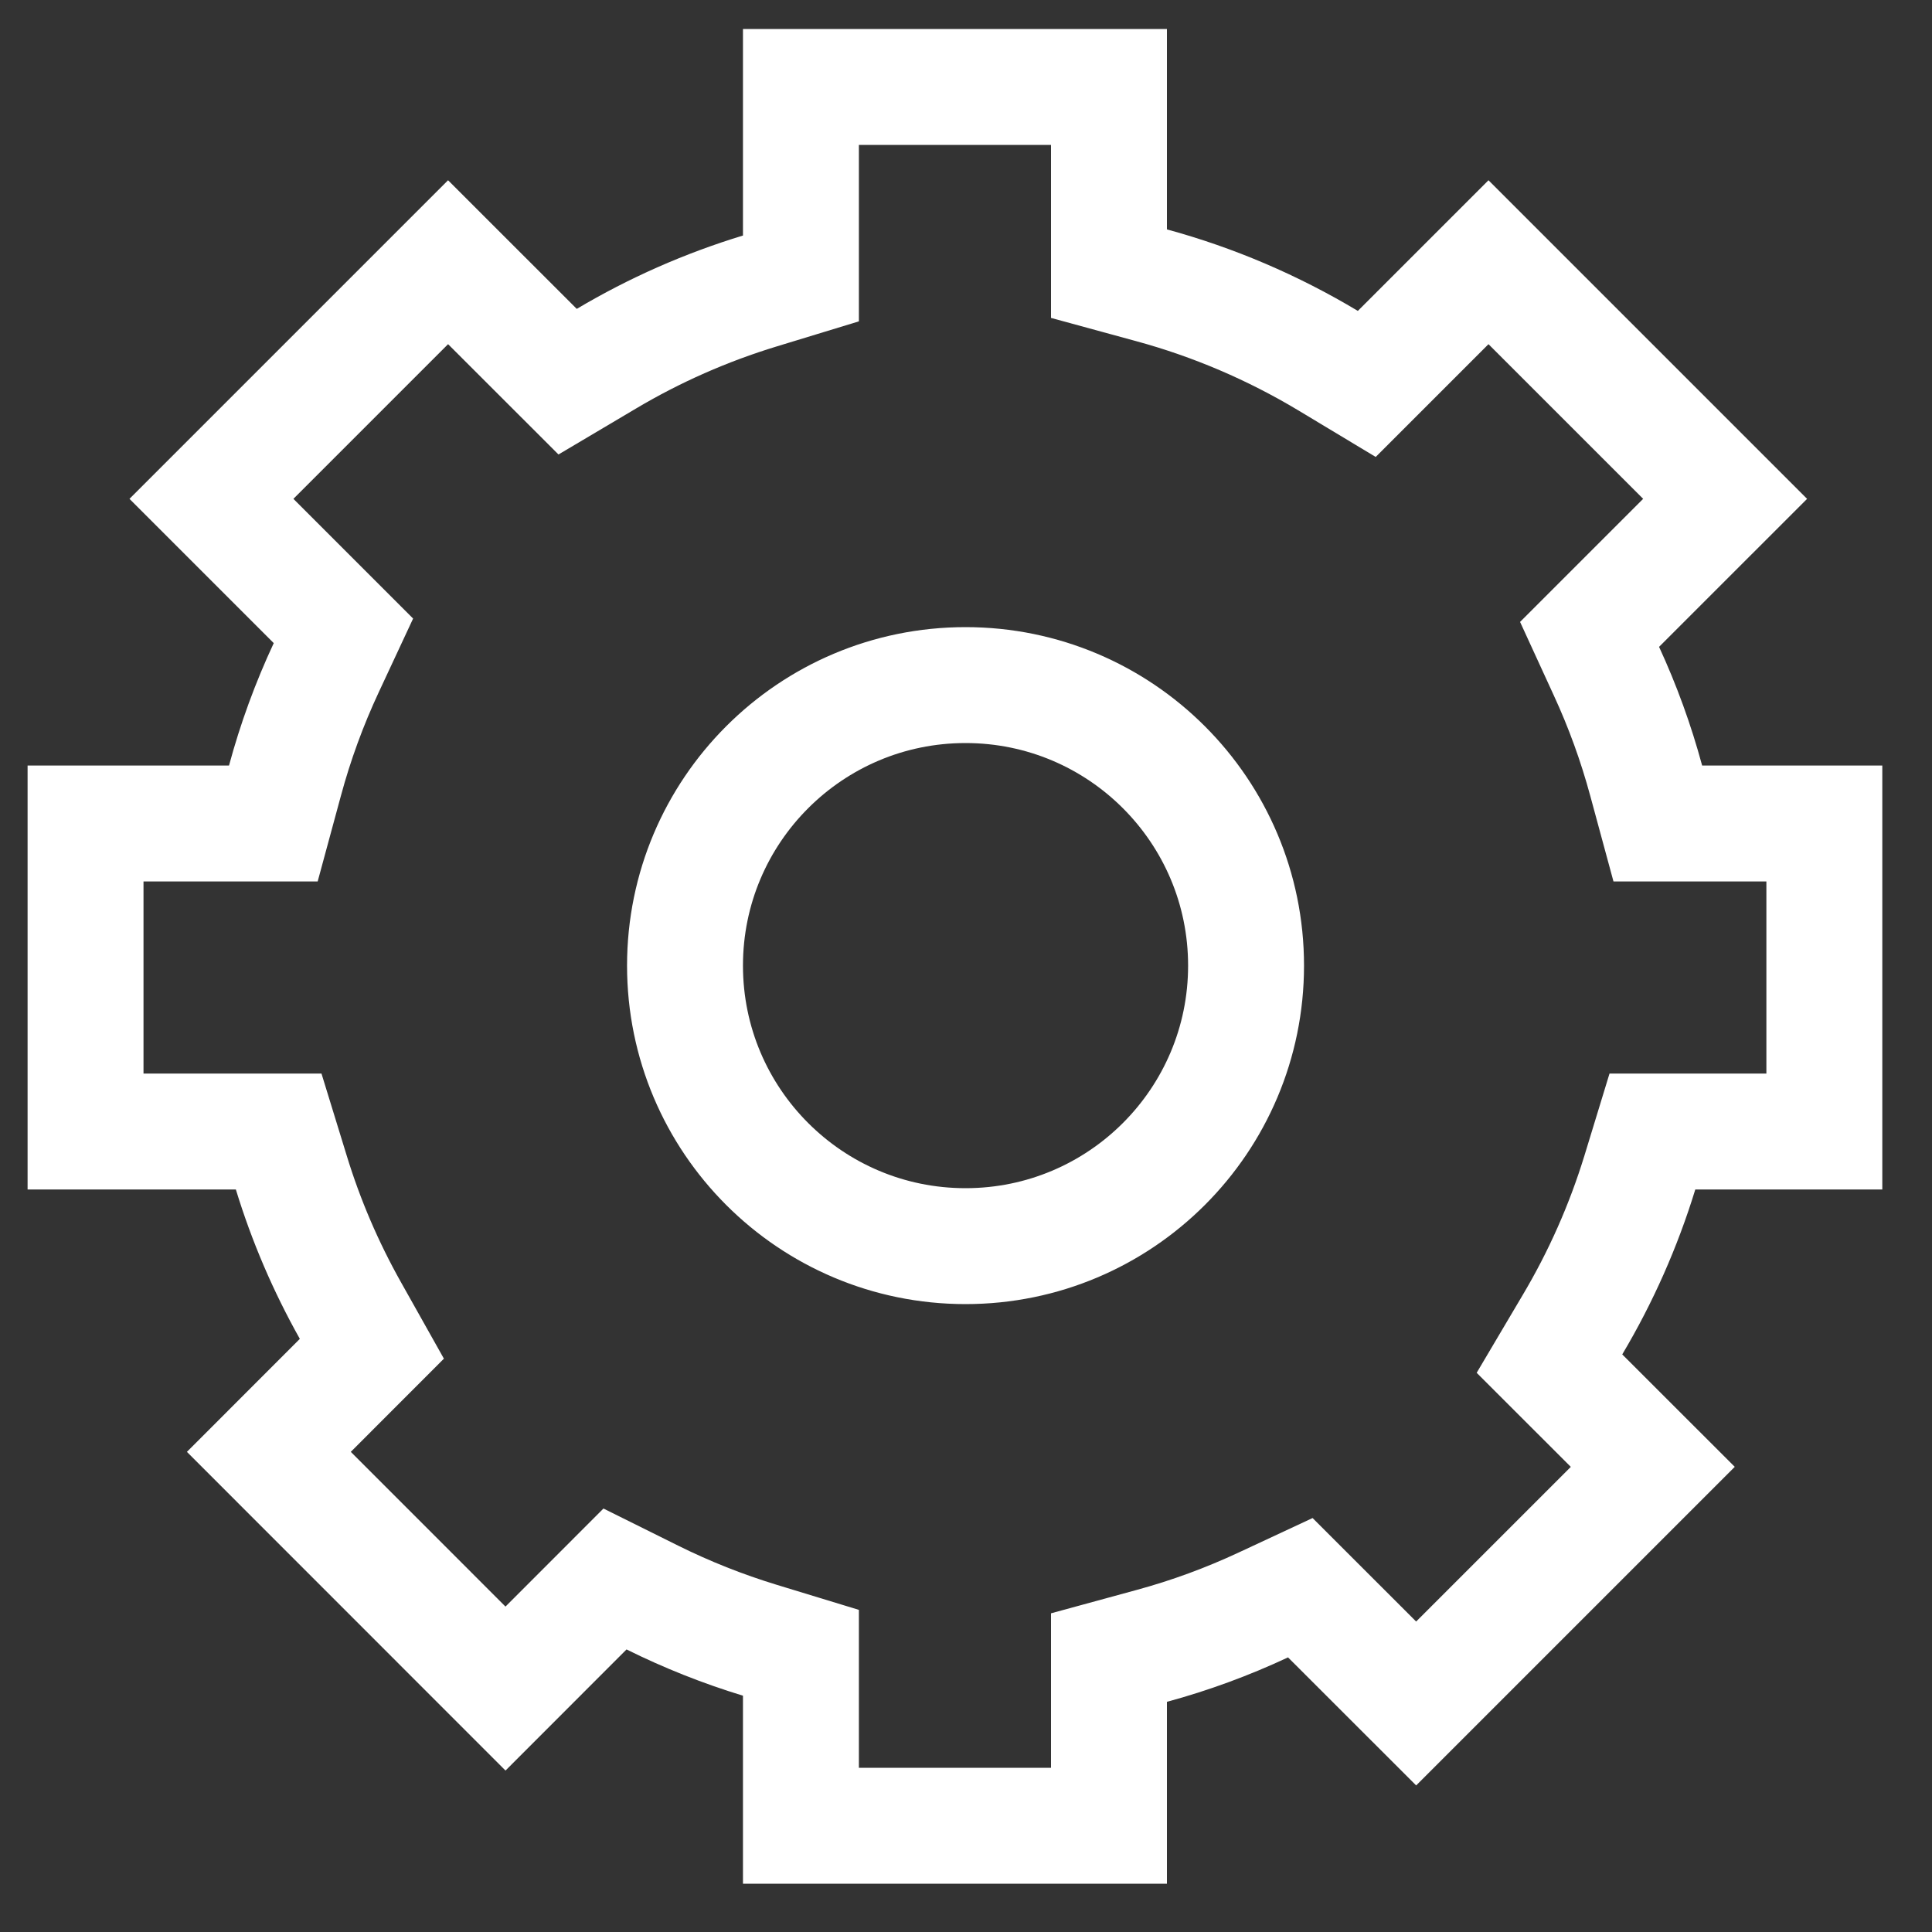 <?xml version="1.0" encoding="UTF-8"?>
<svg width="25px" height="25px" viewBox="0 0 25 25" version="1.1" xmlns="http://www.w3.org/2000/svg" xmlns:xlink="http://www.w3.org/1999/xlink">
    <rect x="0" y="0" width="25" height="25" fill="#333333" stroke="none"/>
    <!-- Generator: Sketch 56.3 (81716) - https://sketch.com -->
    <title>gear</title>
    <desc>Created with Sketch.</desc>
    <g id="Icons-+-Logos" stroke="none" stroke-width="1" fill="none" fill-rule="evenodd">
        <g id="NavIcons" transform="translate(-44, -197)" stroke="#FFFFFF" stroke-width="1.5">
            <path d="M49.798,200.393 L46.736,203.455 L48.444,205.163 L48.222,205.639 C48.002,206.11 47.823,206.599 47.687,207.103 L47.537,207.656 L45.107,207.656 L45.107,211.642 L47.606,211.642 L47.769,212.172 C47.959,212.794 48.216,213.392 48.534,213.958 L48.812,214.453 L47.479,215.787 L50.541,218.85 L51.958,217.432 L52.441,217.672 C52.888,217.894 53.354,218.079 53.833,218.225 L54.364,218.387 L54.364,220.625 L58.35,220.625 L58.35,218.449 L58.903,218.298 C59.4,218.163 59.884,217.985 60.35,217.767 L60.826,217.545 L62.325,219.043 L65.387,215.981 L64.05,214.645 L64.347,214.143 C64.715,213.524 65.008,212.863 65.22,212.172 L65.382,211.642 L67.607,211.642 L67.607,207.656 L65.452,207.656 L65.302,207.103 C65.17,206.615 64.998,206.141 64.787,205.684 L64.569,205.209 L66.323,203.455 L63.261,200.393 L61.686,201.968 L61.184,201.666 C60.472,201.239 59.706,200.911 58.903,200.692 L58.35,200.541 L58.35,198.125 L54.364,198.125 L54.364,200.603 L53.833,200.765 C53.137,200.977 52.47,201.271 51.846,201.642 L51.345,201.939 L49.798,200.393 Z M56.494,213.125 C54.489,213.125 52.864,211.5 52.864,209.495 C52.864,207.49 54.489,205.865 56.494,205.865 C58.499,205.865 60.124,207.49 60.124,209.495 C60.124,211.5 58.499,213.125 56.494,213.125 Z" id="gear"></path>
        </g>
    </g>
</svg>